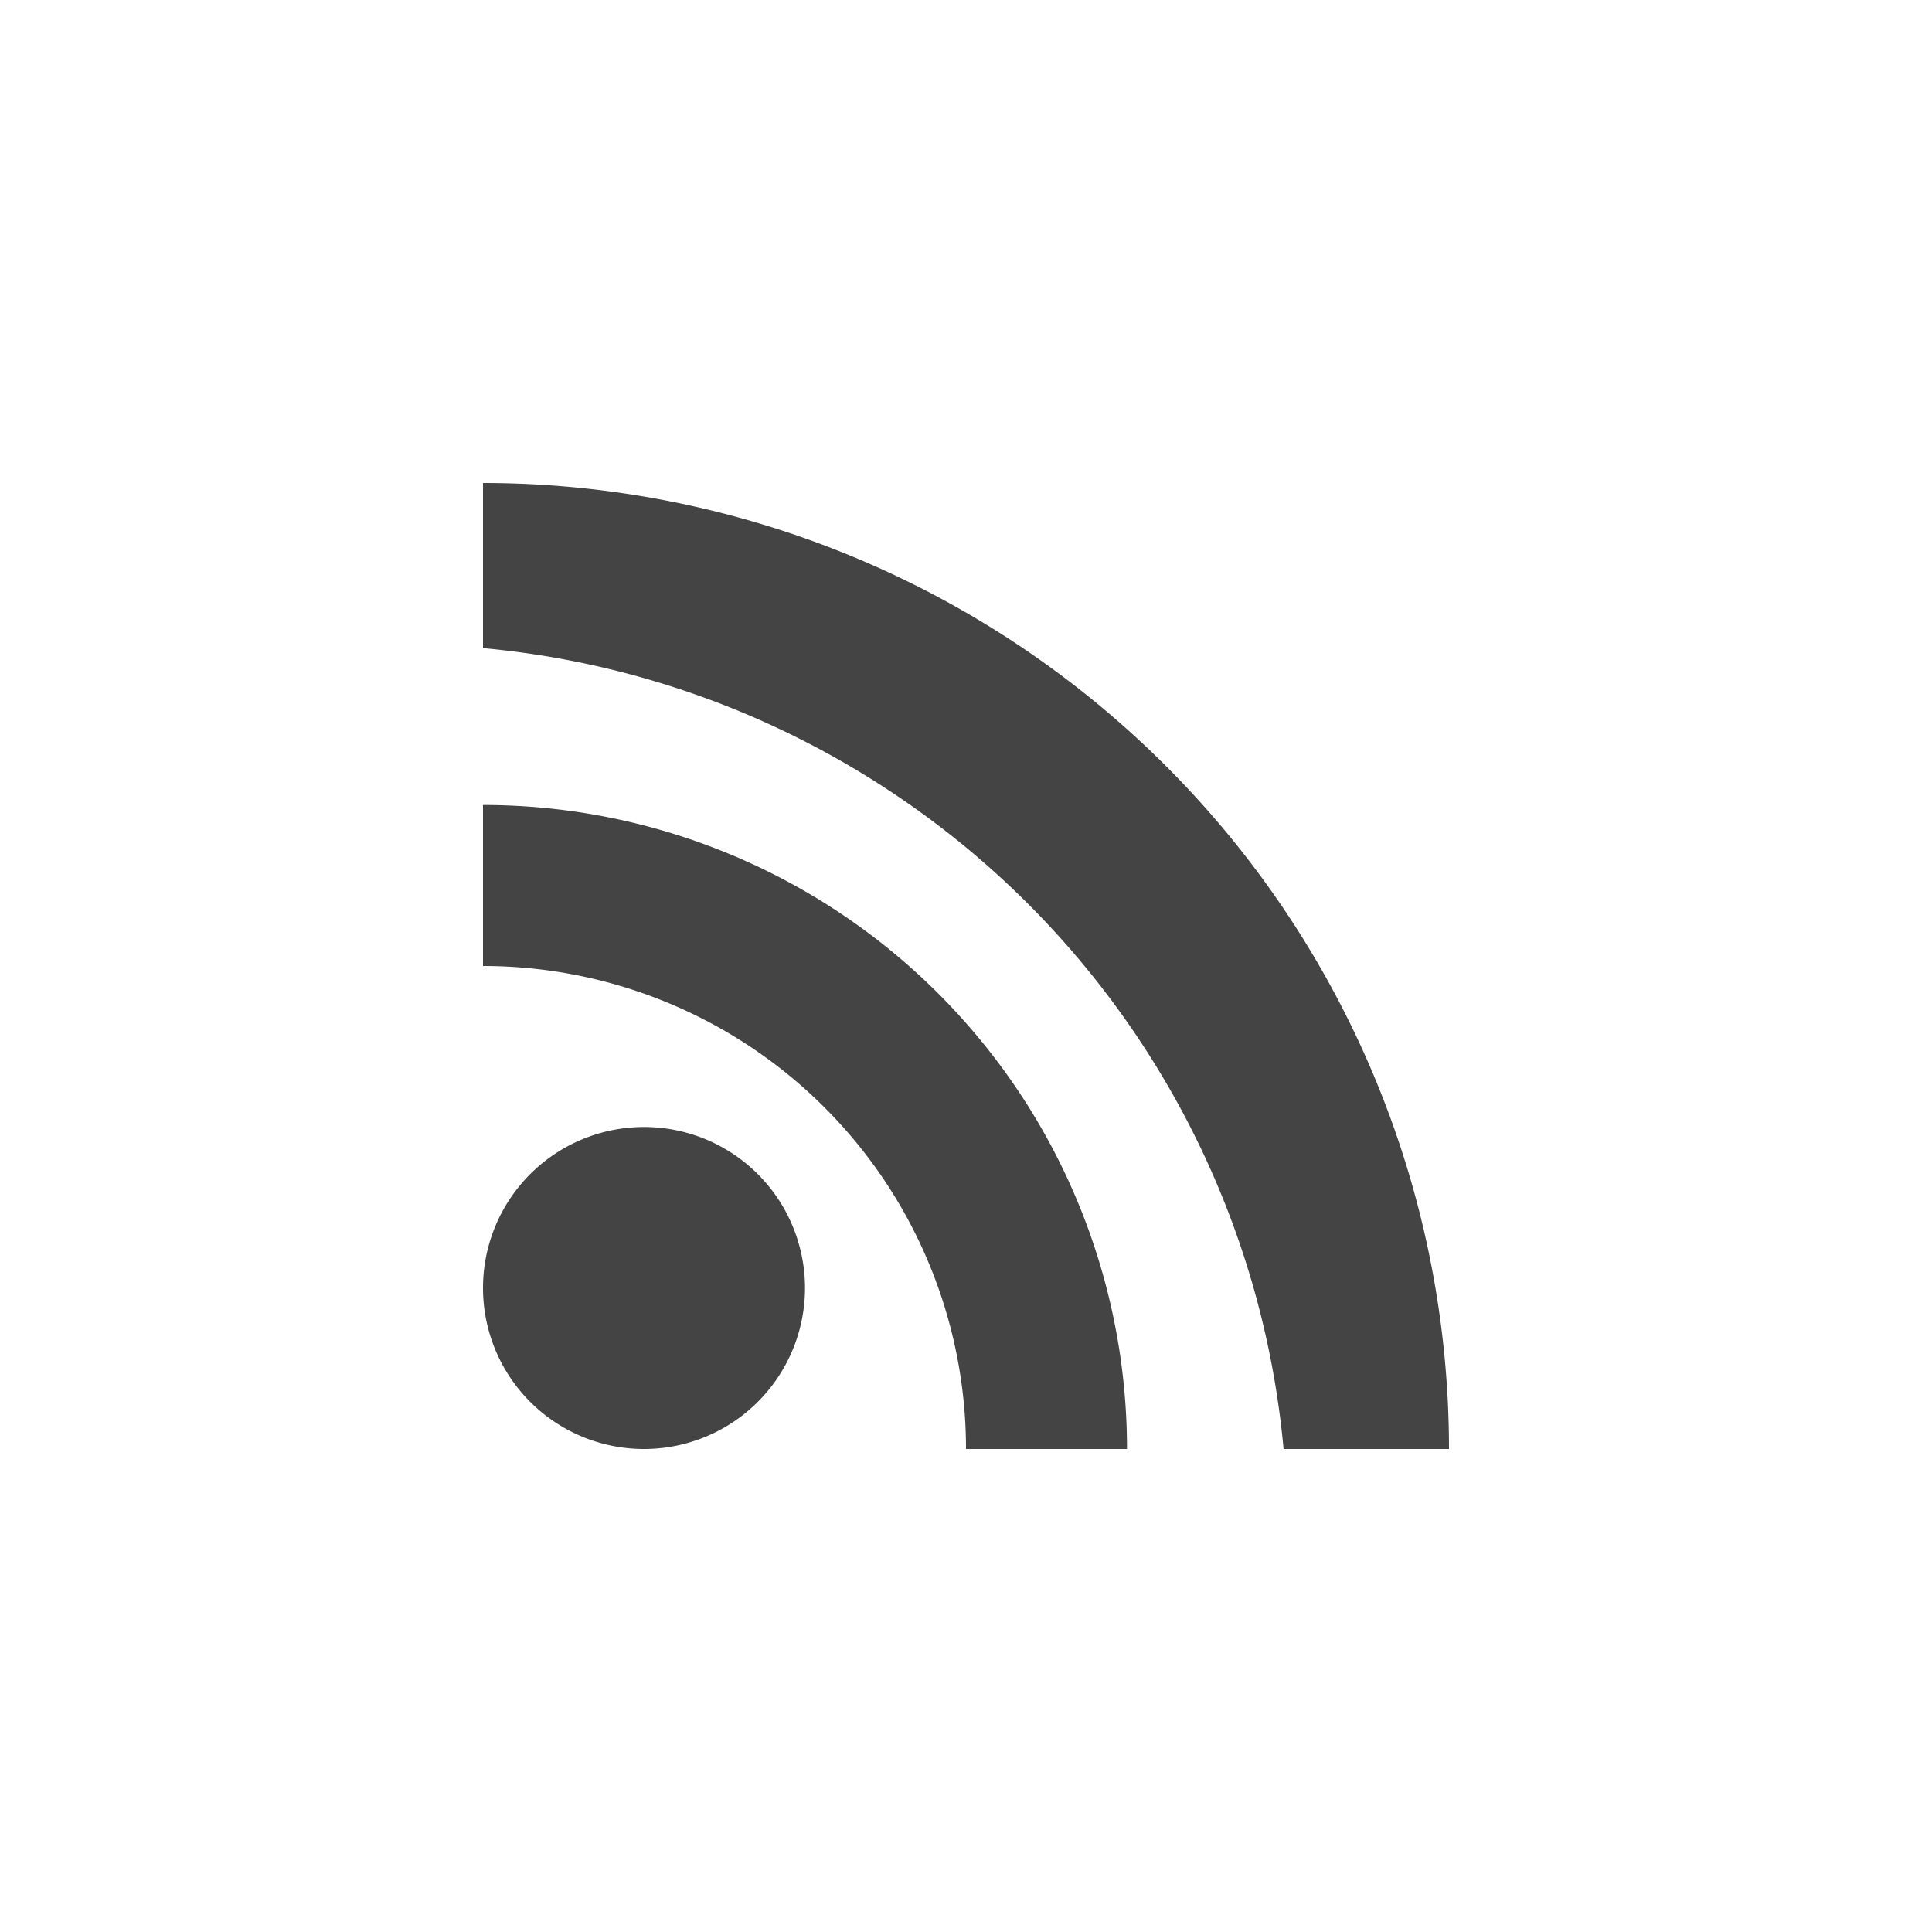 <svg xmlns="http://www.w3.org/2000/svg" width="24" height="24" version="1.1">
 <defs>
  <style id="current-color-scheme" type="text/css">
   .ColorScheme-Text { color:#444444; } .ColorScheme-Highlight { color:#4285f4; } .ColorScheme-NeutralText { color:#ff9800; } .ColorScheme-PositiveText { color:#4caf50; } .ColorScheme-NegativeText { color:#f44336; }
  </style>
 </defs>
 <path style="fill:currentColor" class="ColorScheme-Text" d="m 10,16 a 2,2 0 0 1 -2,2 2,2 0 0 1 -2,-2 2,2 0 0 1 2,-2 2,2 0 0 1 2,2 z"/>
 <path style="fill:currentColor" class="ColorScheme-Text" d="m 6,10 v 2 a 6,6 0 0 1 6,6 h 2 A 8,8 0 0 0 6,10 Z"/>
 <path style="fill:currentColor" class="ColorScheme-Text" d="M 6,6 V 8.051 A 11,11 0 0 1 15.945,18 H 18 A 12,12 0 0 0 14.484,9.516 12,12 0 0 0 6,6 Z"/>
</svg>
